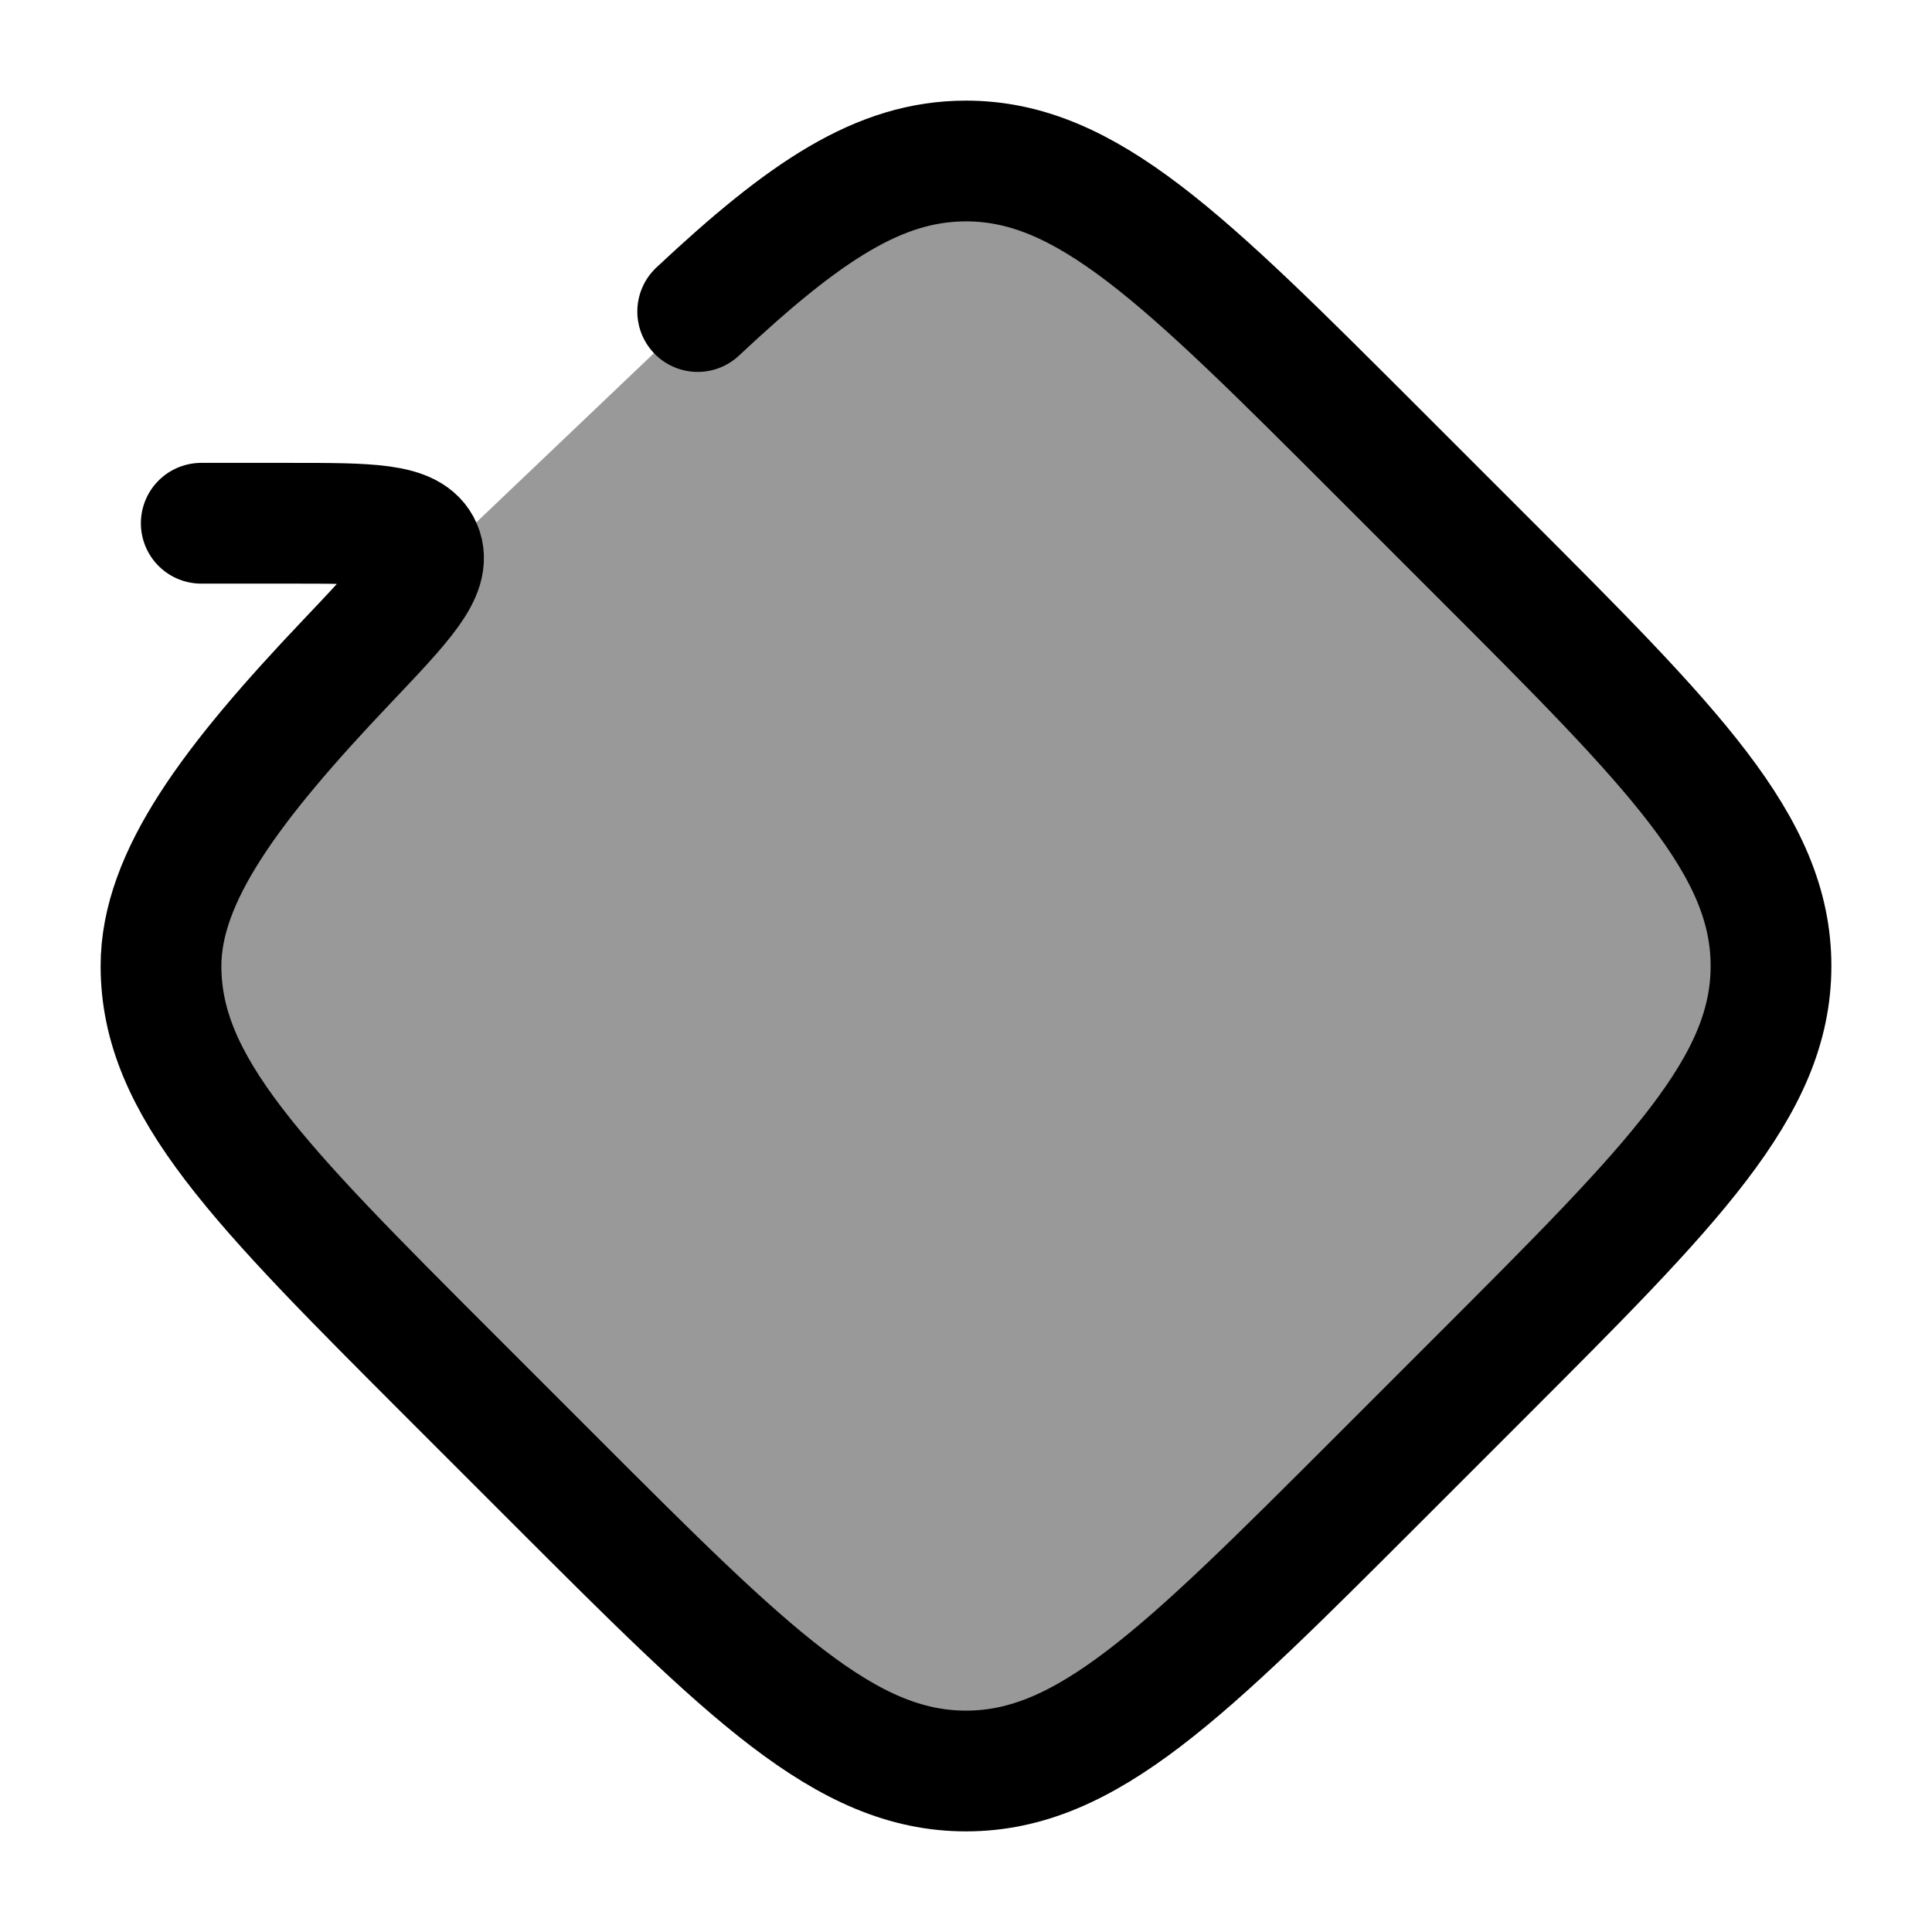 <svg width="24" height="24" viewBox="0 0 24 24" fill="none" xmlns="http://www.w3.org/2000/svg">
    <path opacity="0.4" d="M18.387 6.89L17.11 5.613C14.701 3.204 13.497 2 12 2C10.923 2 9.998 2.623 8.667 3.87L5.187 7.184C5.055 7.432 4.75 7.753 4.306 8.221C2.874 9.729 2 10.891 2 12C2 13.497 3.204 14.701 5.613 17.11L6.89 18.387C9.299 20.796 10.503 22 12 22C13.497 22 14.701 20.796 17.11 18.387L18.387 17.11C20.796 14.701 22 13.497 22 12C22 10.503 20.796 9.299 18.387 6.89Z" fill="currentColor"/>
    <path d="M8.667 3.87C9.998 2.623 10.923 2 12 2C13.497 2 14.701 3.204 17.11 5.613L18.387 6.89C20.796 9.299 22 10.503 22 12C22 13.497 20.796 14.701 18.387 17.11L17.11 18.387C14.701 20.796 13.497 22 12 22C10.503 22 9.299 20.796 6.89 18.387L5.613 17.11C3.204 14.701 2 13.497 2 12C2 10.891 2.874 9.729 4.306 8.221C5.012 7.477 5.365 7.106 5.235 6.803C5.105 6.5 4.599 6.5 3.586 6.5H2.5" stroke="currentColor" stroke-width="1.5" stroke-linecap="round" stroke-linejoin="round"/>
</svg>

